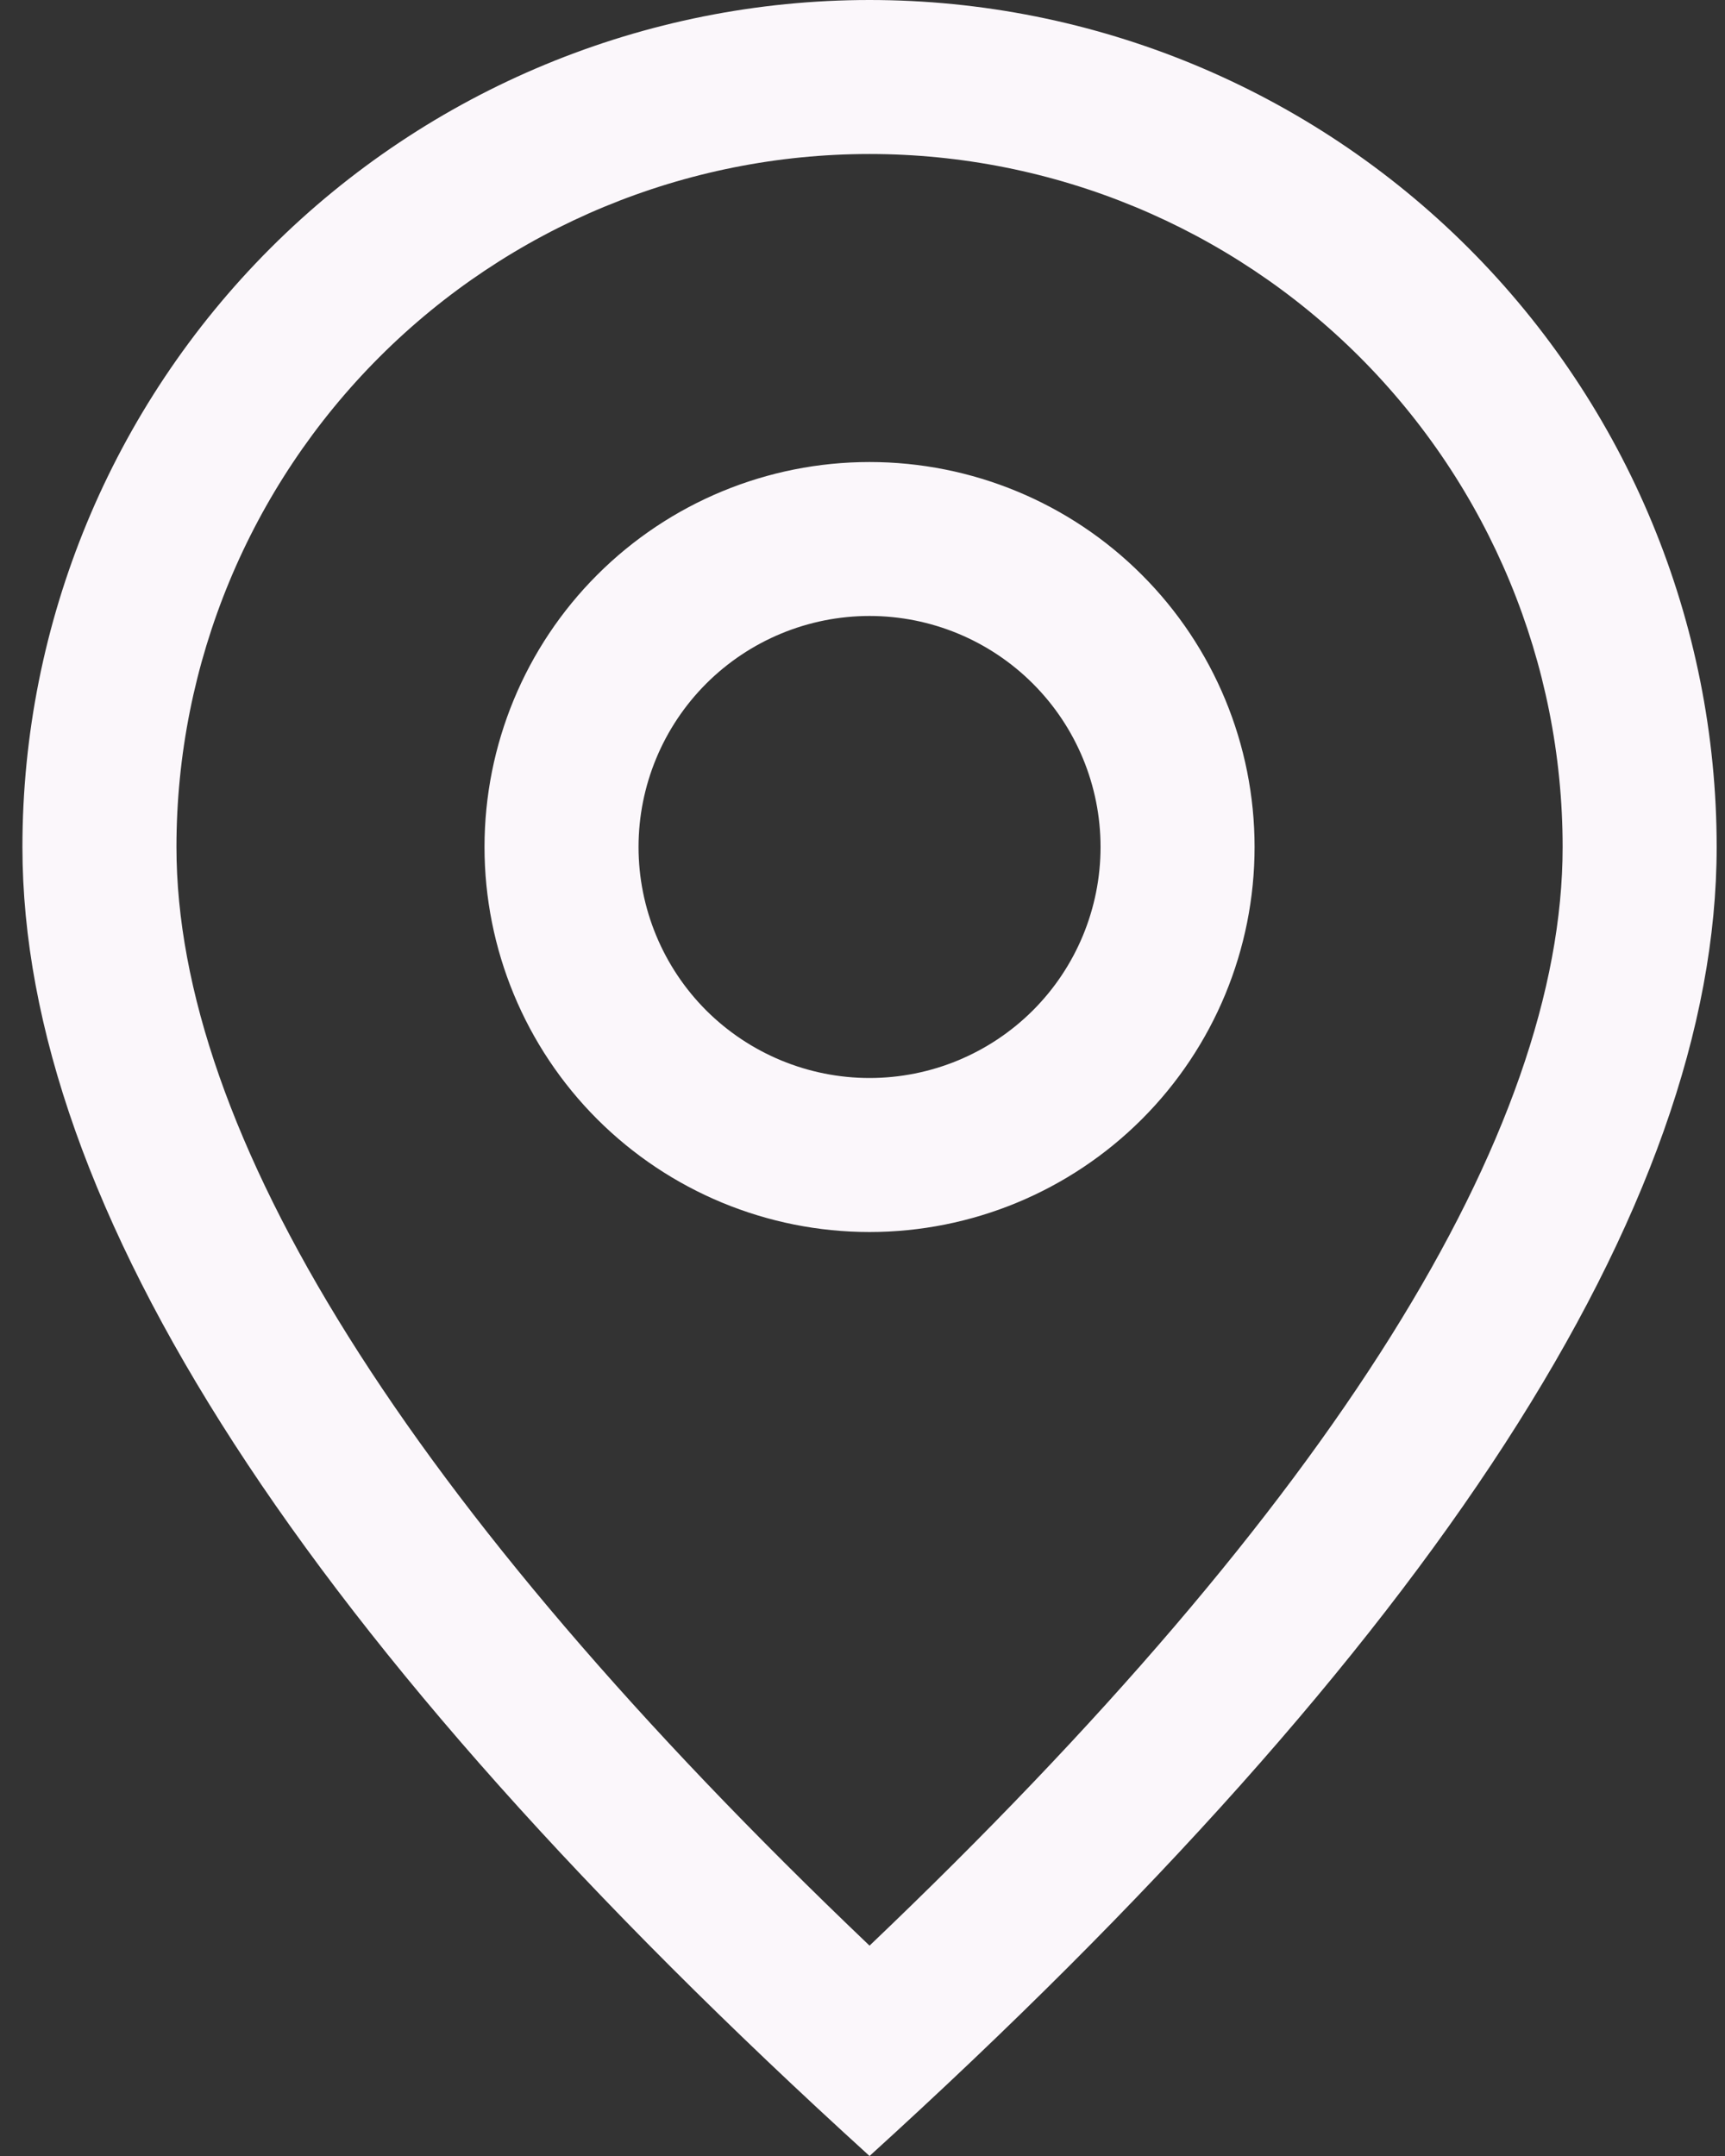 <svg width="24" height="30" viewBox="0 0 24 30" fill="none" xmlns="http://www.w3.org/2000/svg">
<rect x="0" y="0" width="24" height="30" fill="#333333" stroke="none"/>
<path fill-rule="evenodd" clip-rule="evenodd" d="M18.917 4.967C20.725 6.776 21.741 9.228 21.741 11.786C21.741 15.741 18.576 20.897 12.098 27.073C5.62 20.897 2.455 15.741 2.455 11.786C2.455 9.228 3.471 6.776 5.28 4.967C7.088 3.159 9.541 2.143 12.098 2.143C14.656 2.143 17.108 3.159 18.917 4.967ZM0.312 11.786C0.312 16.785 4.24 22.858 12.098 30C19.956 22.858 23.884 16.785 23.884 11.786C23.884 8.66 22.642 5.662 20.432 3.452C18.222 1.242 15.224 0 12.098 0C8.972 0 5.975 1.242 3.764 3.452C1.554 5.662 0.312 8.66 0.312 11.786ZM14.371 14.059C13.768 14.661 12.951 15 12.098 15C11.246 15 10.428 14.661 9.825 14.059C9.223 13.456 8.884 12.638 8.884 11.786C8.884 10.933 9.223 10.116 9.825 9.513C10.428 8.91 11.246 8.571 12.098 8.571C12.951 8.571 13.768 8.91 14.371 9.513C14.974 10.116 15.312 10.933 15.312 11.786C15.312 12.638 14.974 13.456 14.371 14.059ZM8.31 15.574C9.315 16.578 10.677 17.143 12.098 17.143C13.519 17.143 14.882 16.578 15.886 15.574C16.891 14.569 17.455 13.207 17.455 11.786C17.455 10.365 16.891 9.002 15.886 7.998C14.882 6.993 13.519 6.429 12.098 6.429C10.677 6.429 9.315 6.993 8.31 7.998C7.305 9.002 6.741 10.365 6.741 11.786C6.741 13.207 7.305 14.569 8.31 15.574Z" fill="#FBF7FB"/>
</svg>
